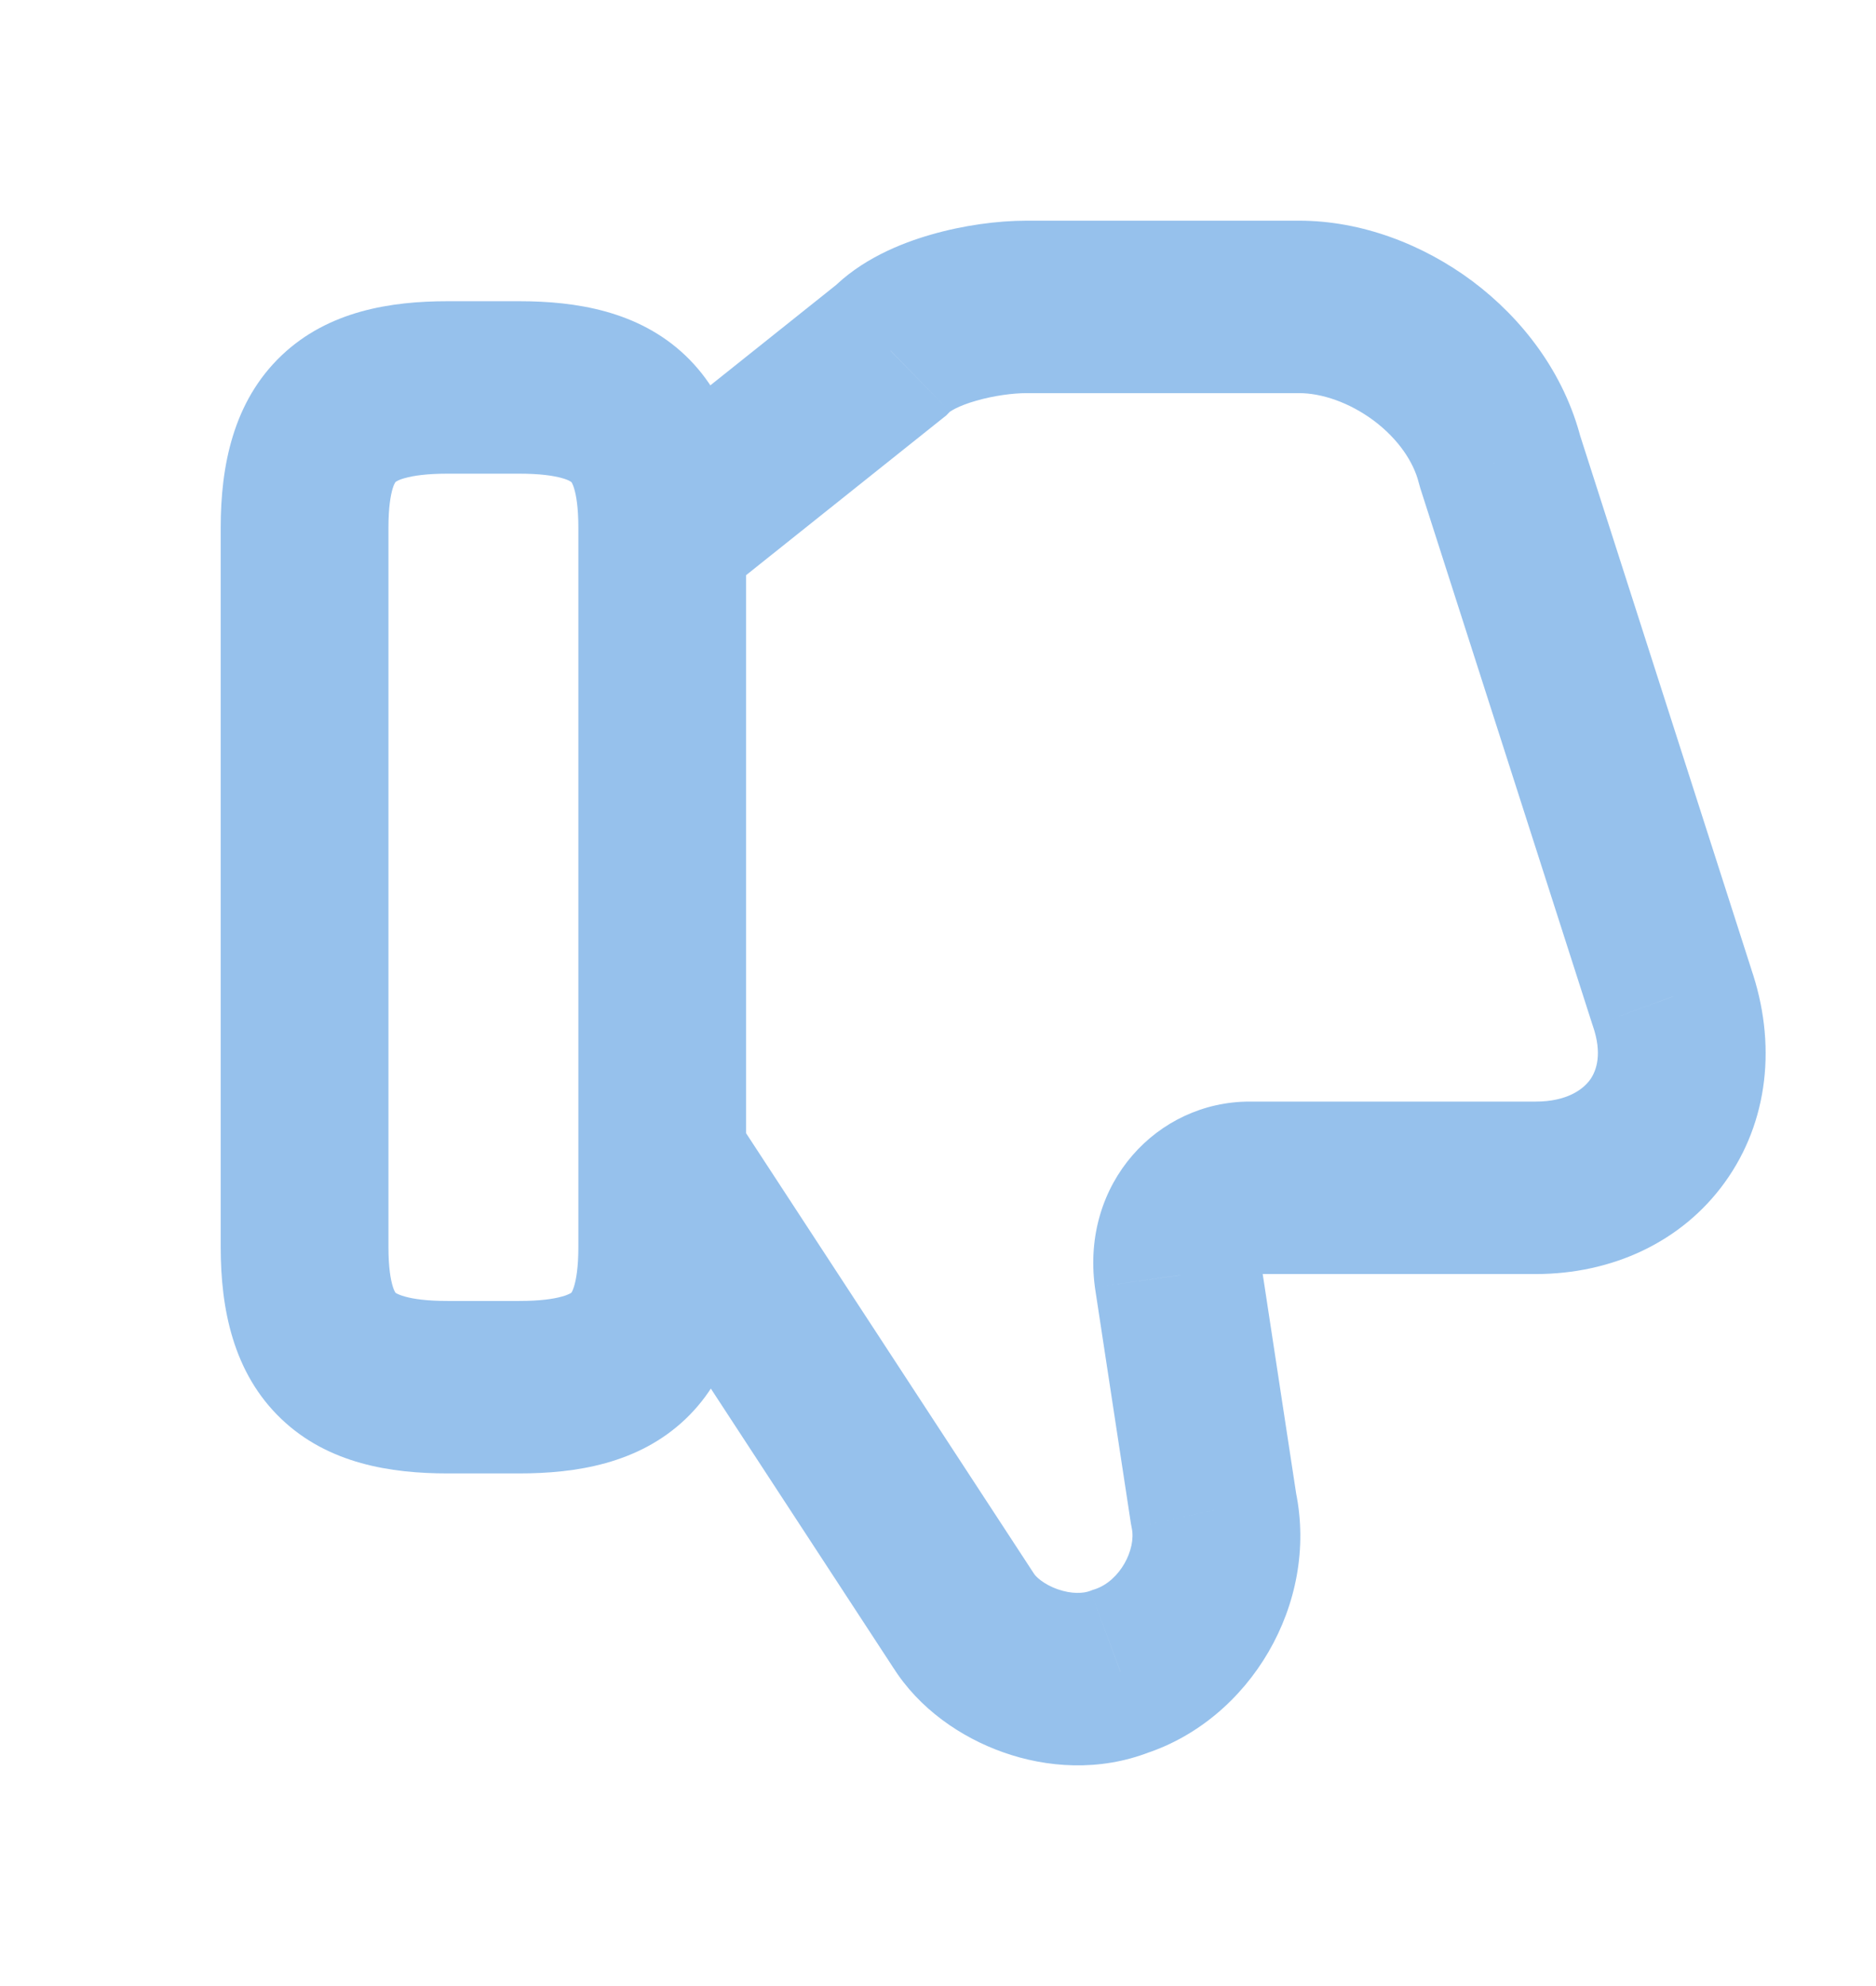 <svg width="17" height="18" viewBox="0 0 17 18" fill="none" xmlns="http://www.w3.org/2000/svg">
<path d="M8.07 3.179L8.608 3.731L8.574 3.766L8.536 3.796L8.07 3.179ZM13.592 4.178L12.87 4.423L12.863 4.398L12.856 4.373L13.592 4.178ZM15.15 9.035L14.434 9.298L14.428 9.28L15.15 9.035ZM10.675 11.56L9.924 11.681L9.922 11.667L10.675 11.56ZM10.999 13.687L10.256 13.85L10.252 13.829L10.248 13.808L10.999 13.687ZM10.152 15.148L9.881 14.418L9.901 14.41L9.921 14.404L10.152 15.148ZM8.731 14.687L9.362 14.251L9.37 14.263L8.731 14.687ZM5.597 4.163L7.604 2.561L8.536 3.796L6.529 5.398L5.597 4.163ZM7.533 2.626C7.8 2.351 8.161 2.206 8.435 2.127C8.728 2.042 9.04 2 9.304 2V3.563C9.182 3.563 9.008 3.585 8.846 3.632C8.767 3.654 8.703 3.68 8.657 3.703C8.608 3.728 8.598 3.741 8.608 3.731L7.533 2.626ZM9.304 2H11.772V3.563H9.304V2ZM11.772 2C12.342 2 12.901 2.218 13.345 2.55C13.789 2.883 14.175 3.375 14.328 3.983L12.856 4.373C12.809 4.187 12.672 3.98 12.45 3.813C12.226 3.646 11.975 3.563 11.772 3.563V2ZM14.314 3.933L15.872 8.79L14.428 9.28L12.87 4.423L14.314 3.933ZM15.866 8.773C16.103 9.457 16.026 10.167 15.63 10.716C15.239 11.259 14.606 11.547 13.916 11.547V9.984C14.199 9.984 14.345 9.874 14.409 9.786C14.468 9.703 14.521 9.549 14.434 9.298L15.866 8.773ZM13.916 11.547H11.323V9.984H13.916V11.547ZM11.323 11.547C11.345 11.547 11.375 11.537 11.4 11.508C11.412 11.493 11.421 11.477 11.425 11.463C11.429 11.447 11.427 11.442 11.428 11.452L9.922 11.667C9.795 10.722 10.489 9.984 11.323 9.984V11.547ZM11.426 11.439L11.75 13.566L10.248 13.808L9.924 11.681L11.426 11.439ZM11.743 13.524C11.952 14.536 11.326 15.583 10.383 15.892L9.921 14.404C10.15 14.328 10.296 14.043 10.256 13.85L11.743 13.524ZM10.422 15.878C9.961 16.059 9.481 16.02 9.092 15.882C8.709 15.747 8.328 15.487 8.092 15.11L9.37 14.263C9.382 14.284 9.451 14.357 9.585 14.404C9.713 14.449 9.819 14.442 9.881 14.418L10.422 15.878ZM8.1 15.123L5.445 11.06L6.707 10.188L9.362 14.251L8.1 15.123ZM3.52 4.781V11.304H2V4.781H3.52ZM3.52 11.304C3.52 11.487 3.54 11.597 3.559 11.659C3.568 11.688 3.576 11.704 3.58 11.71C3.581 11.713 3.583 11.715 3.583 11.715L3.586 11.718C3.586 11.718 3.592 11.721 3.598 11.725C3.61 11.731 3.632 11.741 3.669 11.751C3.747 11.773 3.869 11.791 4.056 11.791V13.354C3.544 13.354 2.976 13.267 2.551 12.862C2.111 12.444 2 11.858 2 11.304H3.52ZM4.056 11.791H4.705V13.354H4.056V11.791ZM4.705 11.791C4.892 11.791 5.014 11.773 5.092 11.751C5.129 11.741 5.151 11.731 5.163 11.725C5.169 11.721 5.175 11.718 5.175 11.718L5.178 11.715C5.178 11.715 5.18 11.713 5.182 11.71C5.185 11.703 5.193 11.688 5.202 11.659C5.221 11.597 5.241 11.487 5.241 11.304H6.761C6.761 11.858 6.65 12.444 6.211 12.862C5.785 13.267 5.217 13.354 4.705 13.354V11.791ZM5.241 11.304V4.781H6.761V11.304H5.241ZM5.241 4.781C5.241 4.597 5.221 4.487 5.202 4.425C5.193 4.396 5.185 4.381 5.182 4.375C5.18 4.372 5.178 4.37 5.178 4.37L5.175 4.367C5.175 4.367 5.169 4.363 5.163 4.36C5.151 4.353 5.129 4.343 5.092 4.333C5.014 4.311 4.892 4.293 4.705 4.293V2.73C5.217 2.73 5.785 2.817 6.211 3.222C6.65 3.641 6.761 4.227 6.761 4.781H5.241ZM4.705 4.293H4.056V2.73H4.705V4.293ZM4.056 4.293C3.869 4.293 3.747 4.311 3.669 4.333C3.632 4.343 3.61 4.353 3.598 4.36C3.592 4.363 3.586 4.367 3.586 4.367L3.584 4.369C3.584 4.369 3.581 4.372 3.58 4.375C3.576 4.381 3.568 4.396 3.559 4.425C3.54 4.487 3.52 4.597 3.52 4.781H2C2 4.227 2.111 3.641 2.551 3.222C2.976 2.817 3.544 2.73 4.056 2.73V4.293Z" fill="#96C1EC"/>
</svg>
